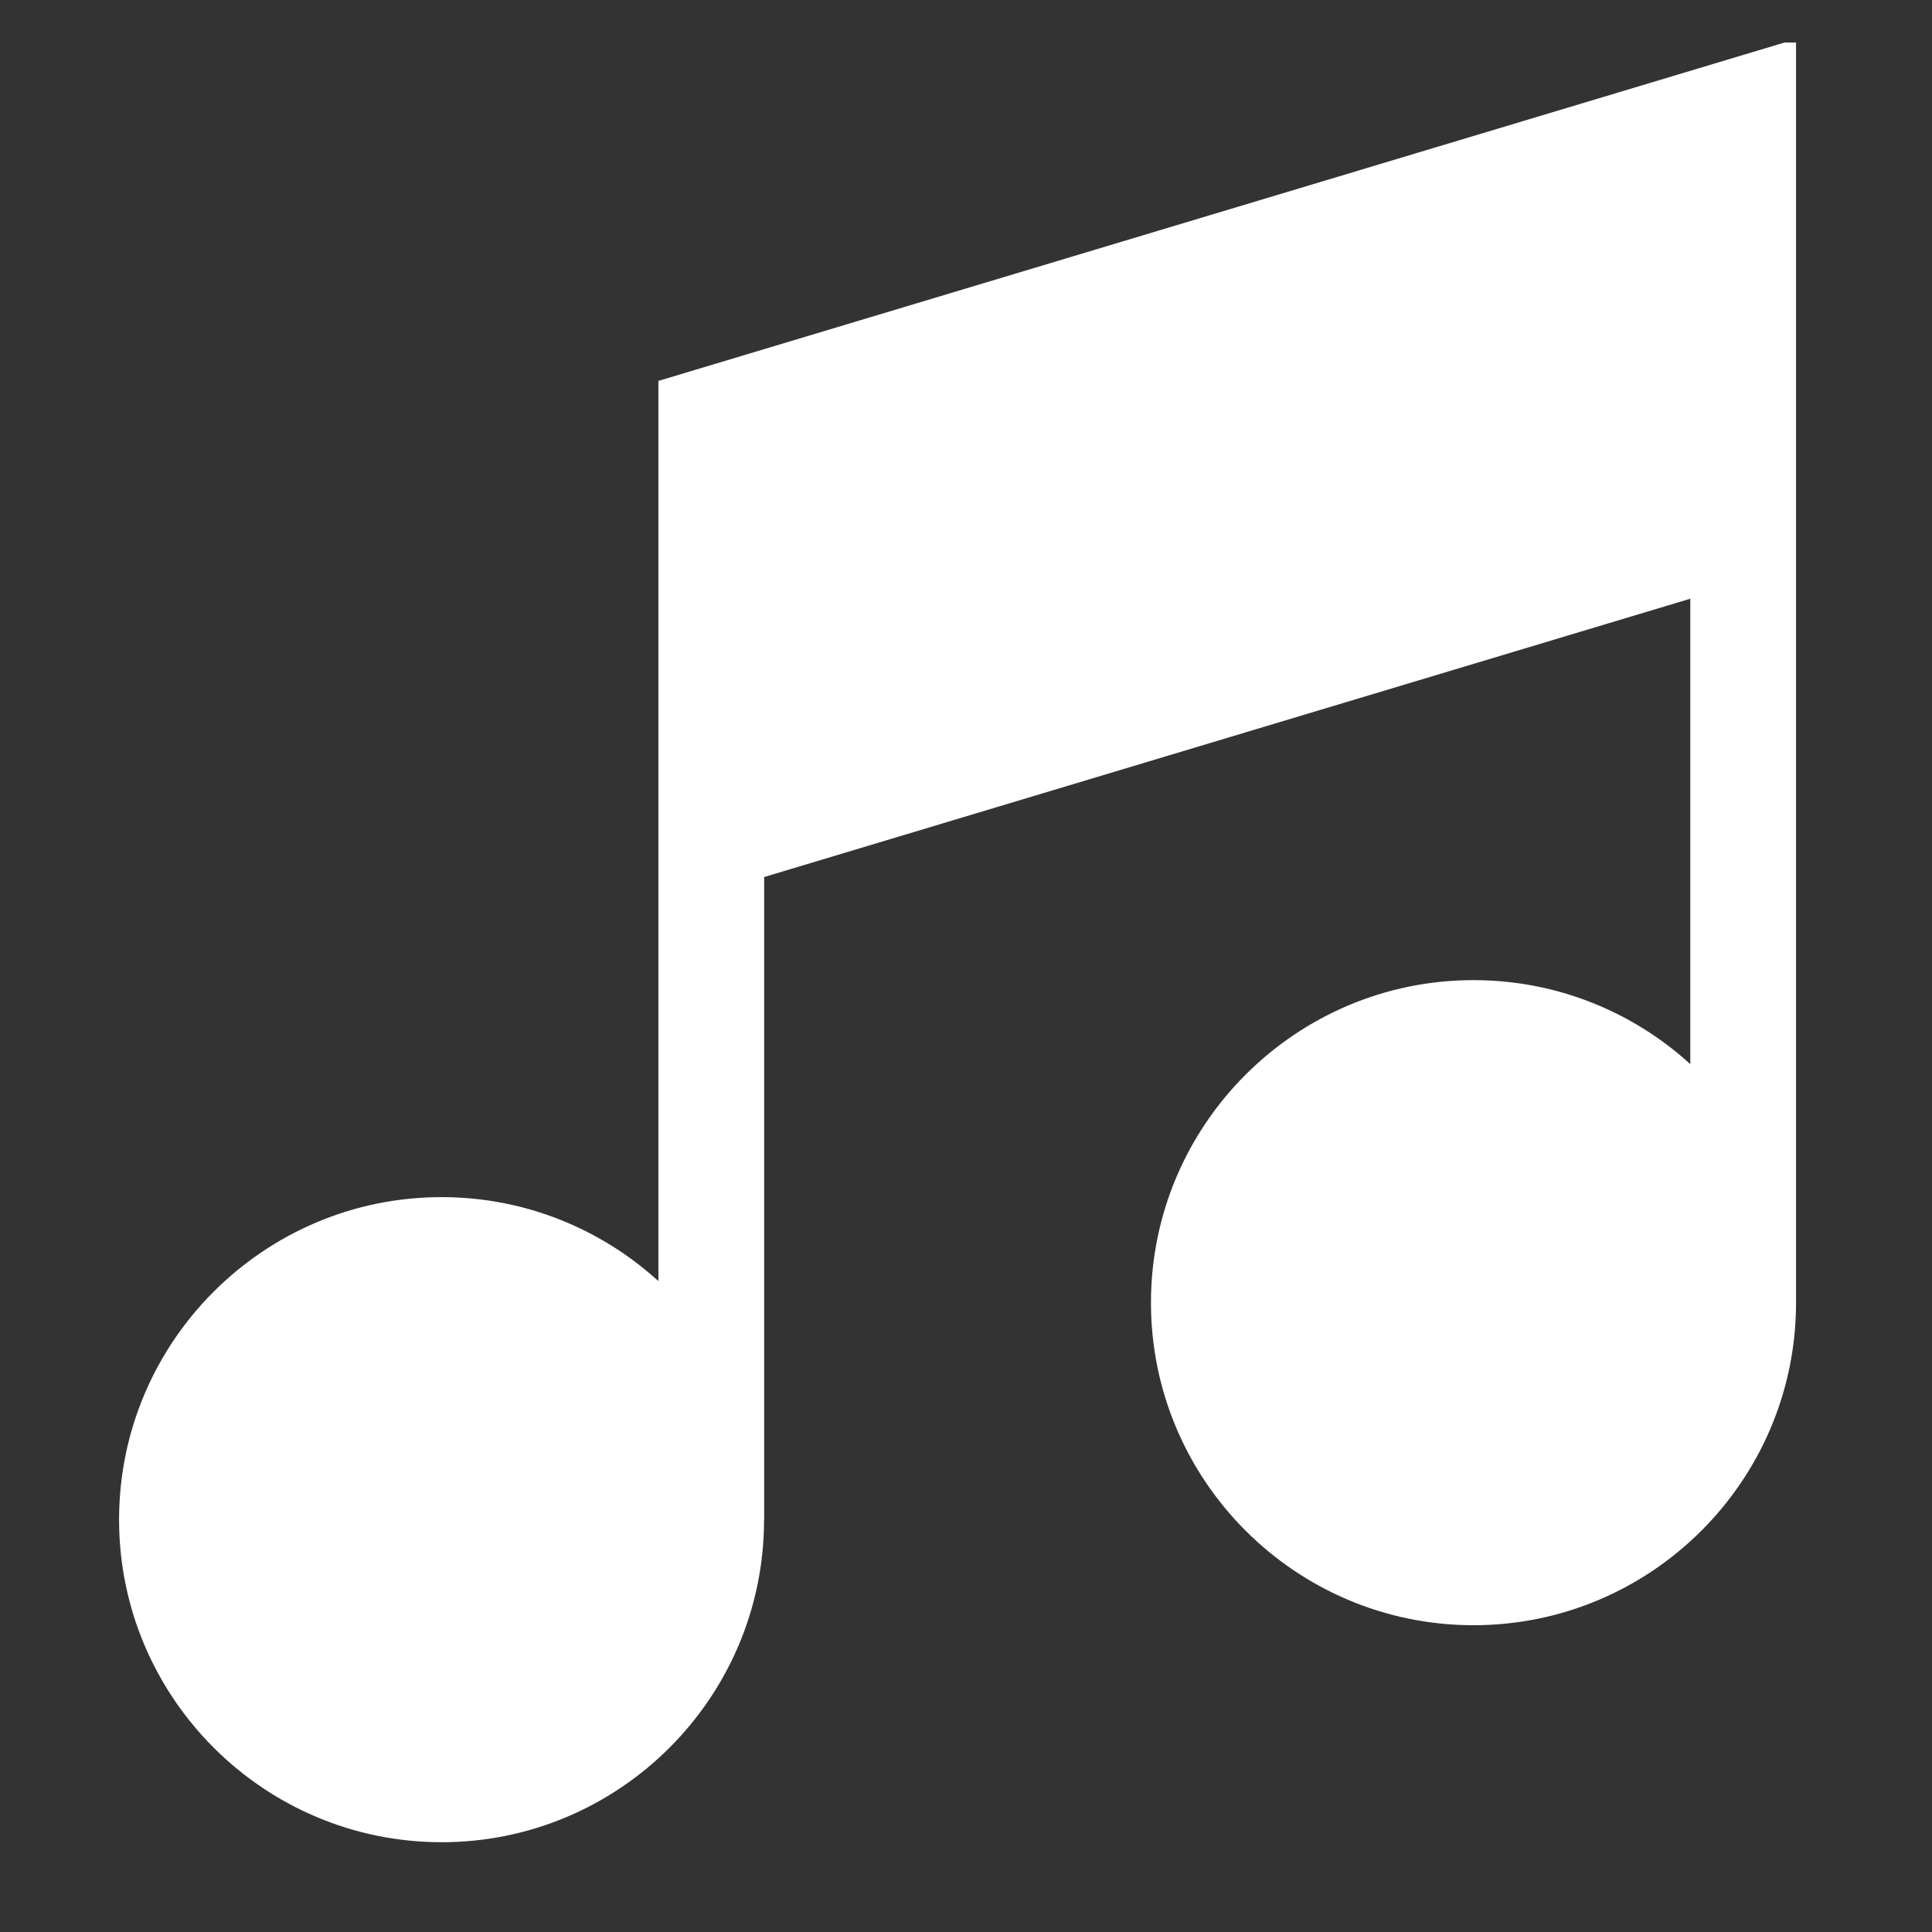 <svg width="19" height="19" viewBox="0 0 19 19" fill="none" xmlns="http://www.w3.org/2000/svg">
<rect x="0" y="0" width="19" height="19" fill="#333333" stroke="none"/>
<g id="1381174" clip-path="url(#clip0_704_6823)">
<path id="Vector" d="M6.475 3.746V12.599C5.911 12.086 5.163 11.773 4.343 11.773C2.594 11.773 1.171 13.196 1.171 14.945C1.171 16.694 2.594 18.117 4.343 18.117C6.09 18.117 7.511 16.698 7.514 14.952H7.515V8.625L16.623 5.888V10.465C16.06 9.952 15.311 9.639 14.491 9.639C12.742 9.639 11.319 11.062 11.319 12.811C11.319 14.56 12.742 15.983 14.491 15.983C16.234 15.983 17.653 14.57 17.663 12.829H17.663V0.384L6.475 3.746Z" fill="white"/>
</g>
<defs>
<clipPath id="clip0_704_6823">
<rect width="17.733" height="17.733" fill="white" transform="translate(0.547 0.418)"/>
</clipPath>
</defs>
</svg>
